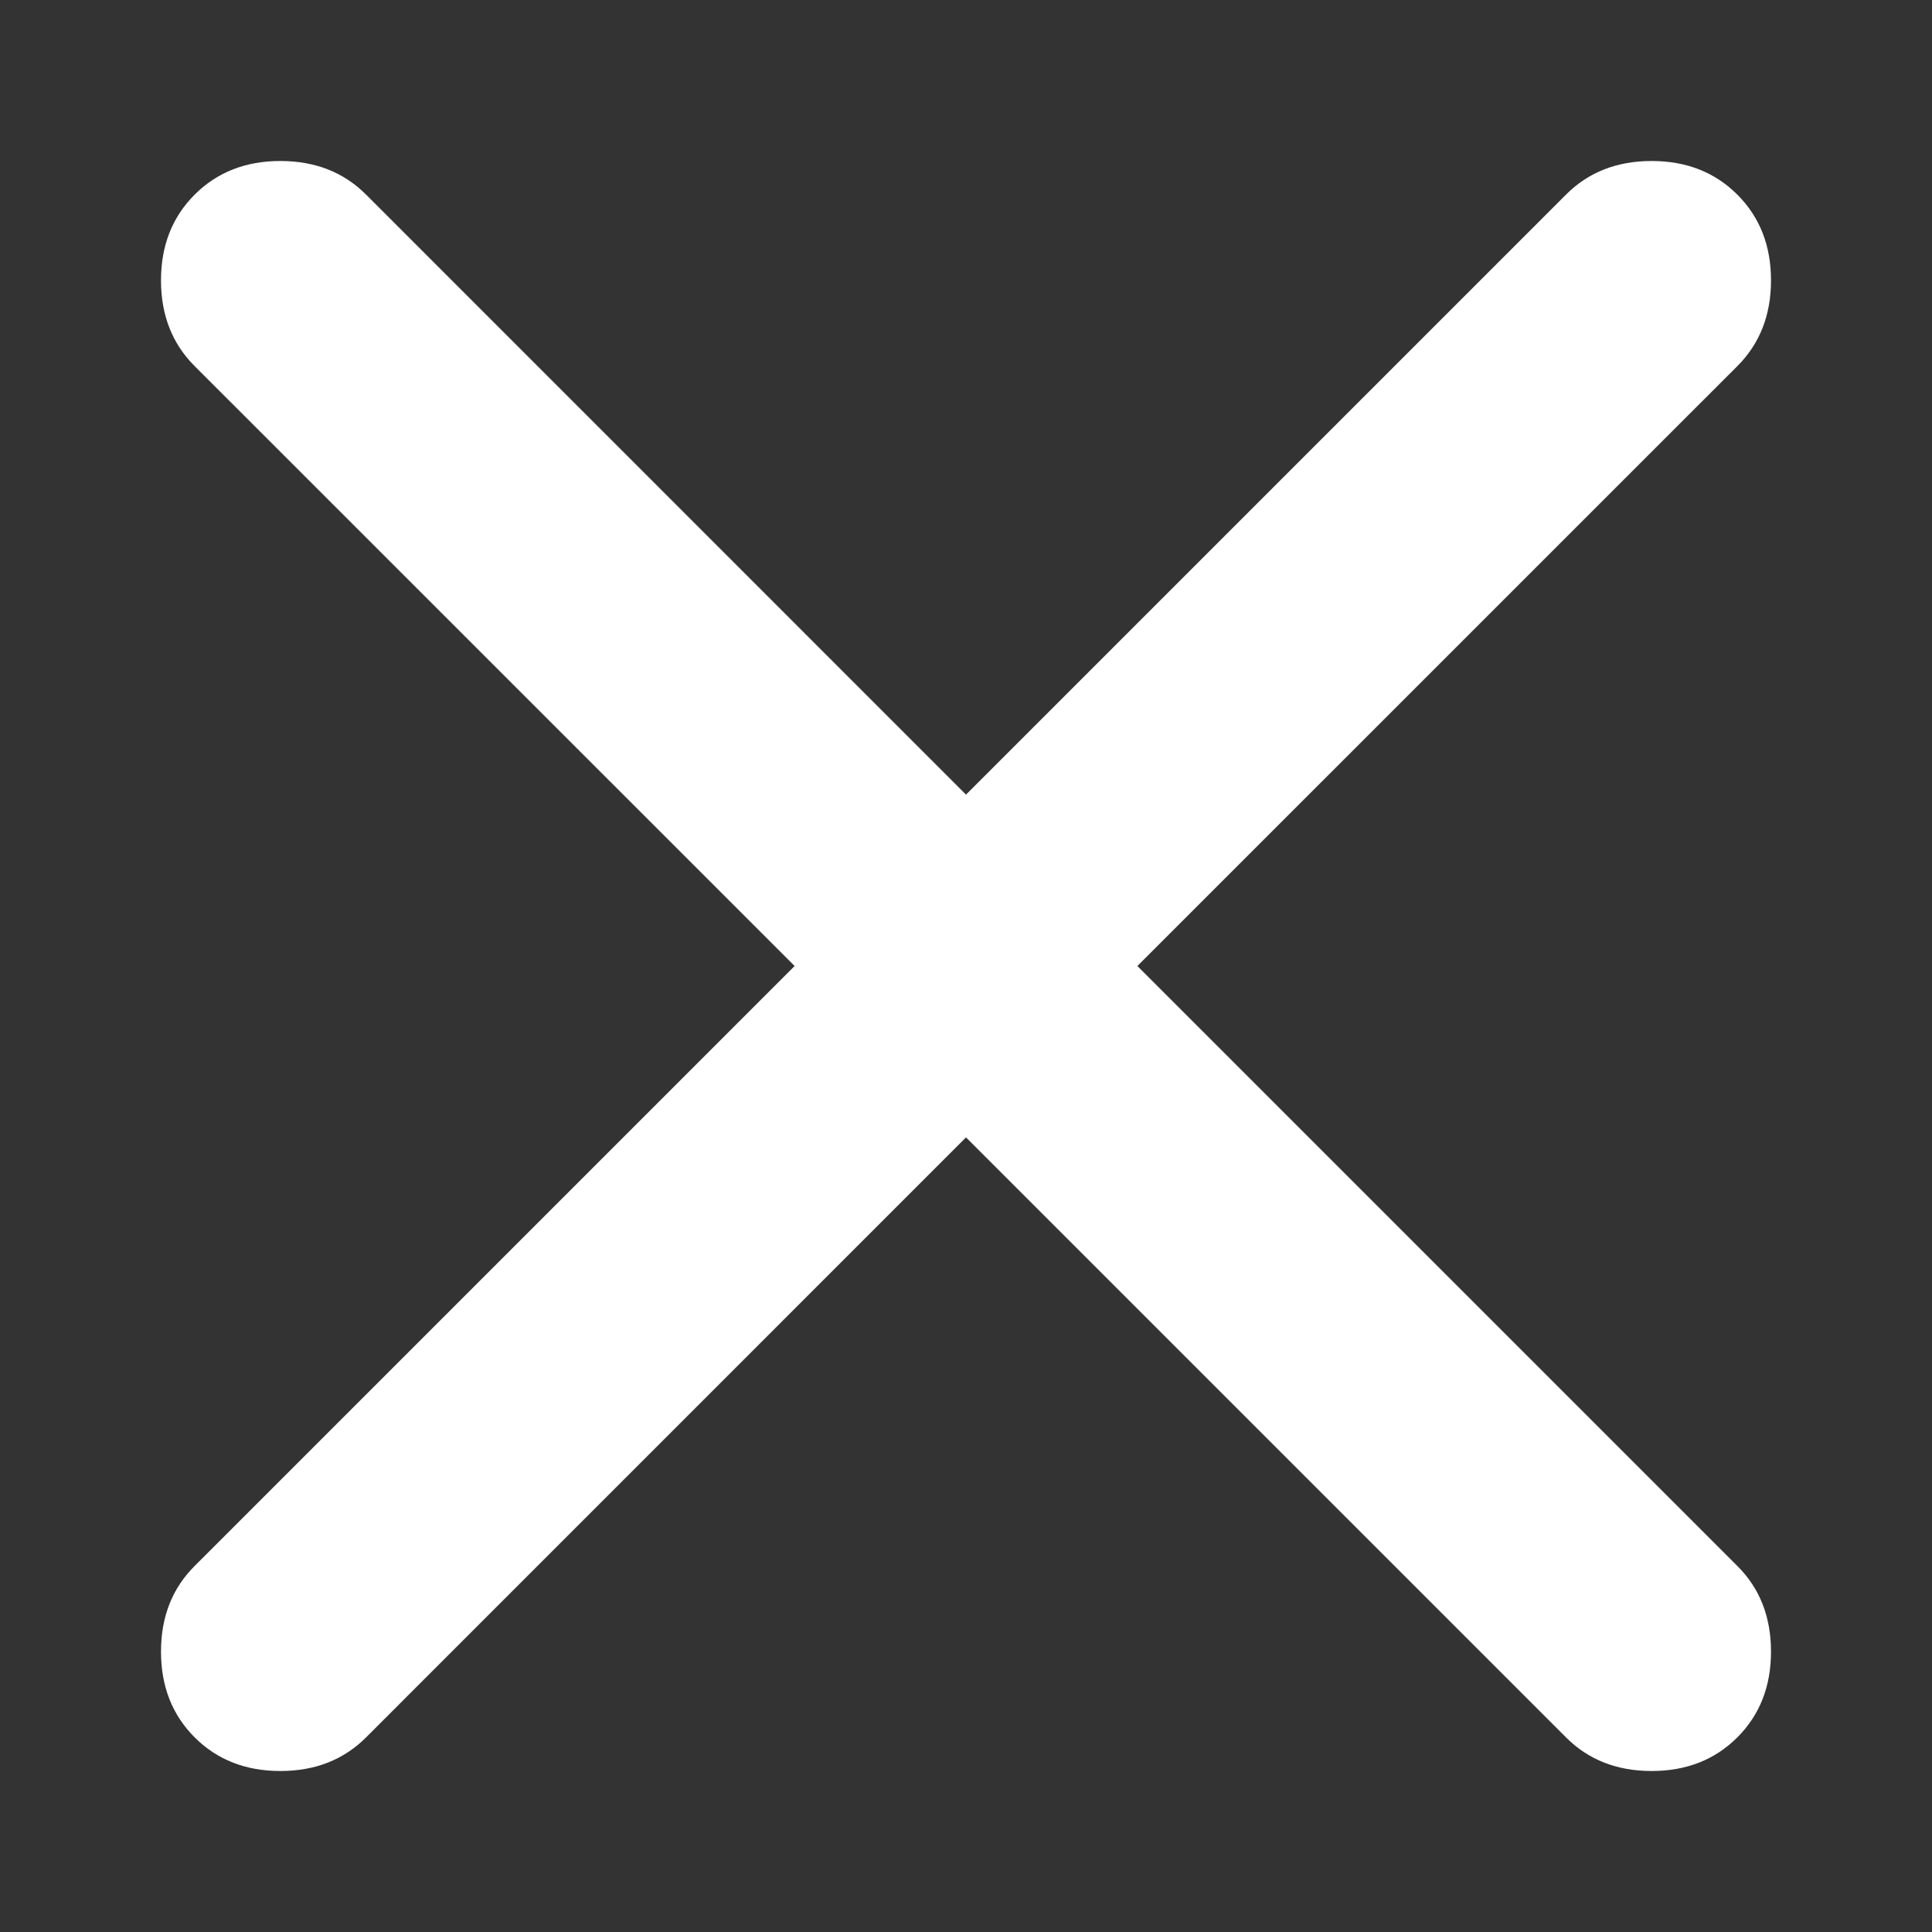 <svg width="24" height="24" viewBox="0 0 24 24" fill="none" xmlns="http://www.w3.org/2000/svg">
<rect x="0" y="0" width="24" height="24" fill="#333333" stroke="none"/>
<path d="M12 14.129L4.548 21.582C4.269 21.861 3.914 22 3.483 22C3.052 22 2.697 21.861 2.418 21.582C2.139 21.303 2 20.948 2 20.517C2 20.086 2.139 19.731 2.418 19.453L9.871 12L2.418 4.548C2.139 4.269 2 3.914 2 3.483C2 3.052 2.139 2.697 2.418 2.418C2.697 2.139 3.052 2 3.483 2C3.914 2 4.269 2.139 4.548 2.418L12 9.871L19.453 2.418C19.731 2.139 20.086 2 20.517 2C20.948 2 21.303 2.139 21.582 2.418C21.861 2.697 22 3.052 22 3.483C22 3.914 21.861 4.269 21.582 4.548L14.129 12L21.582 19.453C21.861 19.731 22 20.086 22 20.517C22 20.948 21.861 21.303 21.582 21.582C21.303 21.861 20.948 22 20.517 22C20.086 22 19.731 21.861 19.453 21.582L12 14.129Z" fill="white"/>
</svg>

